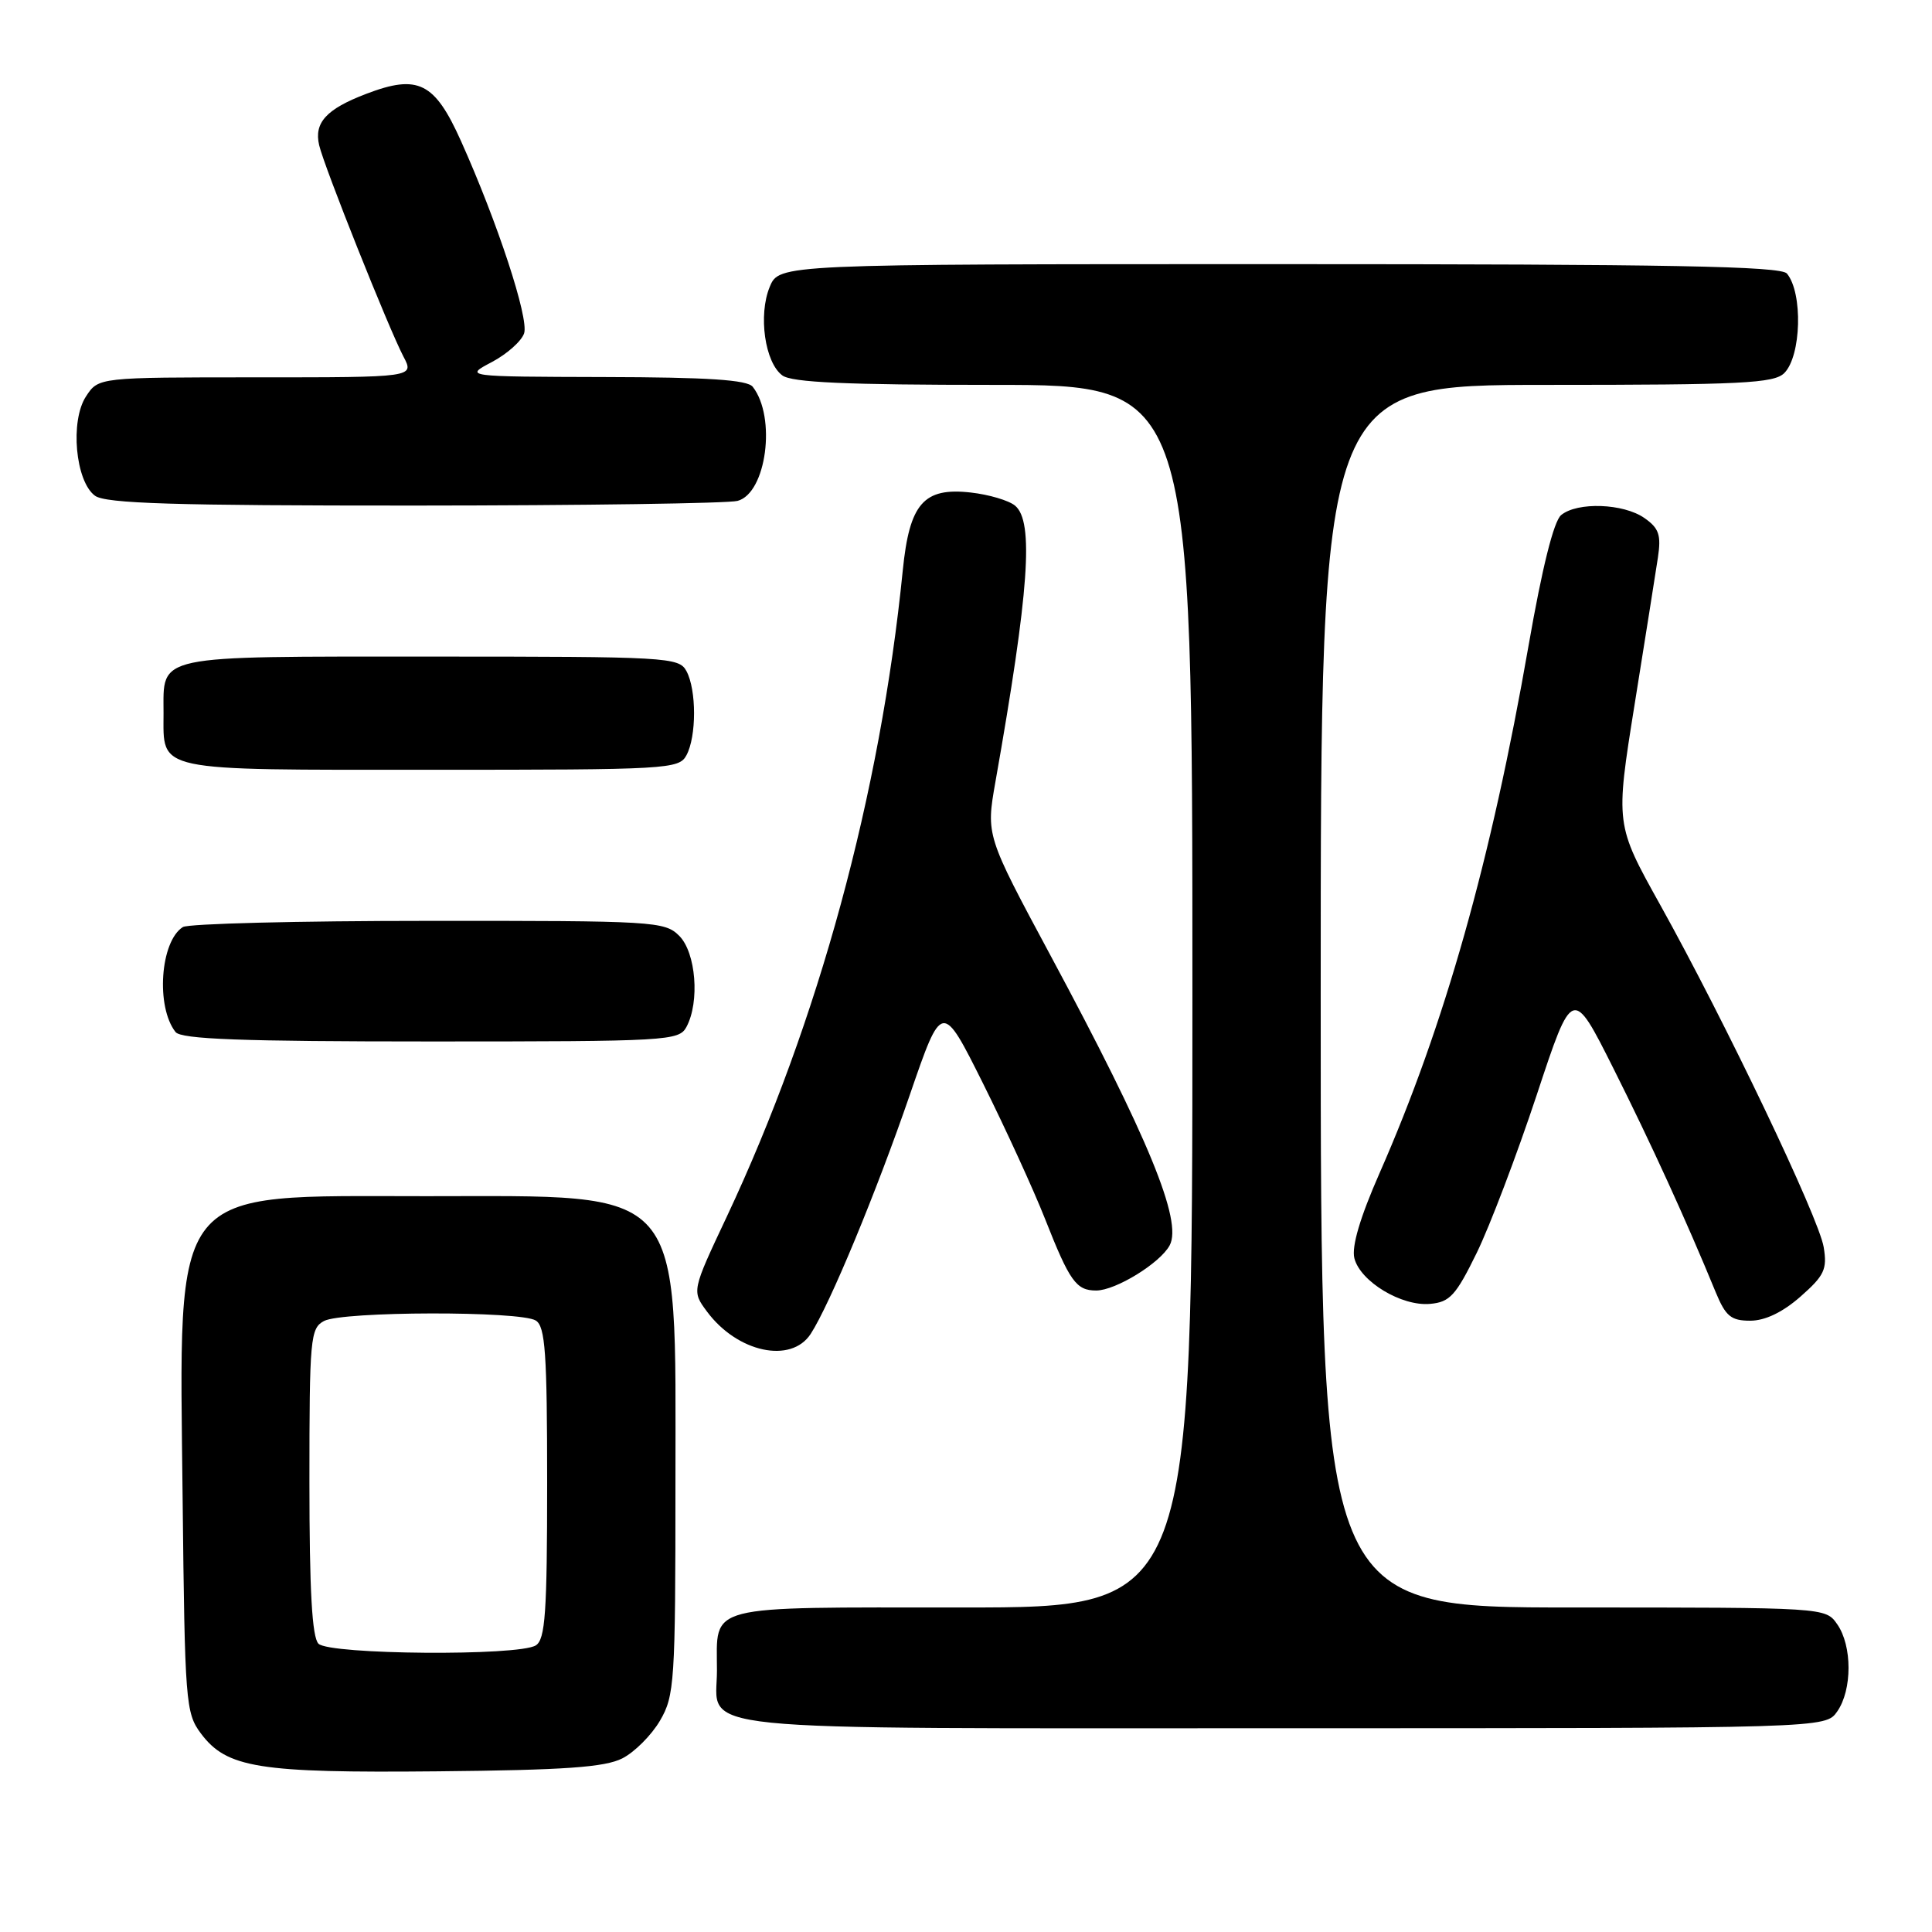 <?xml version="1.0" encoding="UTF-8" standalone="no"?>
<!DOCTYPE svg PUBLIC "-//W3C//DTD SVG 1.1//EN" "http://www.w3.org/Graphics/SVG/1.1/DTD/svg11.dtd" >
<svg xmlns="http://www.w3.org/2000/svg" xmlns:xlink="http://www.w3.org/1999/xlink" version="1.1" viewBox="0 0 256 256">
 <g >
 <path fill="currentColor"
d=" M 82.45 233.00 C 84.07 232.18 86.32 229.93 87.45 228.00 C 89.38 224.70 89.50 222.93 89.50 196.50 C 89.50 156.65 91.11 158.50 56.50 158.50 C 22.17 158.50 23.76 156.52 24.20 198.68 C 24.49 225.53 24.60 226.99 26.61 229.68 C 30.04 234.27 34.23 234.94 58.00 234.71 C 74.82 234.55 80.14 234.17 82.45 233.00 Z  M 243.44 226.78 C 245.44 223.92 245.44 218.08 243.44 215.22 C 241.89 213.00 241.87 213.00 208.44 213.00 C 175.00 213.00 175.00 213.00 175.00 132.00 C 175.00 51.00 175.00 51.00 204.93 51.00 C 230.80 51.00 235.07 50.79 236.43 49.43 C 238.68 47.17 238.91 38.83 236.78 36.25 C 235.98 35.27 221.29 35.00 169.50 35.00 C 103.24 35.00 103.24 35.00 101.99 38.02 C 100.45 41.75 101.35 48.05 103.67 49.75 C 104.94 50.68 112.19 51.00 131.69 51.00 C 158.00 51.00 158.00 51.00 158.00 132.00 C 158.00 213.00 158.00 213.00 127.54 213.00 C 93.01 213.00 95.00 212.49 95.00 221.36 C 95.00 229.59 89.18 229.00 170.01 229.00 C 241.89 229.00 241.89 229.00 243.44 226.78 Z  M 107.42 176.75 C 109.95 172.86 116.12 157.98 120.55 145.09 C 124.82 132.67 124.82 132.67 130.27 143.59 C 133.26 149.59 136.95 157.65 138.47 161.50 C 141.74 169.80 142.60 171.00 145.25 171.00 C 147.82 171.00 153.73 167.37 154.99 165.01 C 156.71 161.80 152.16 150.73 139.19 126.59 C 130.65 110.69 130.65 110.69 131.90 103.59 C 136.37 78.29 137.02 69.09 134.50 67.00 C 133.67 66.31 131.03 65.53 128.62 65.26 C 122.38 64.56 120.51 66.71 119.62 75.60 C 116.65 105.25 108.44 135.40 96.31 161.20 C 91.66 171.07 91.66 171.07 93.68 173.79 C 97.70 179.21 104.82 180.74 107.42 176.75 Z  M 238.57 171.81 C 241.74 169.02 242.13 168.19 241.65 165.26 C 241.02 161.37 228.59 135.35 219.97 119.87 C 214.05 109.24 214.05 109.24 216.59 93.37 C 217.99 84.64 219.38 75.87 219.68 73.89 C 220.13 70.89 219.83 69.99 217.89 68.64 C 215.12 66.70 209.01 66.48 206.86 68.25 C 205.88 69.06 204.35 75.19 202.55 85.50 C 197.58 114.00 191.41 135.87 182.80 155.44 C 180.21 161.33 179.08 165.17 179.46 166.72 C 180.24 169.81 185.72 173.12 189.50 172.77 C 192.11 172.54 192.91 171.66 195.68 166.00 C 197.42 162.43 200.99 153.03 203.61 145.13 C 208.36 130.76 208.36 130.76 213.79 141.58 C 218.76 151.49 223.37 161.56 227.35 171.25 C 228.66 174.41 229.37 175.00 231.91 175.00 C 233.88 175.00 236.20 173.89 238.57 171.81 Z  M 90.96 136.07 C 92.74 132.75 92.22 126.22 90.00 124.00 C 88.08 122.08 86.68 122.00 56.75 122.02 C 39.56 122.02 24.93 122.39 24.23 122.84 C 21.23 124.74 20.63 133.41 23.26 136.75 C 24.01 137.70 32.01 138.00 57.09 138.00 C 88.53 138.00 89.97 137.92 90.96 136.07 Z  M 90.96 100.07 C 92.30 97.58 92.30 91.42 90.96 88.93 C 89.97 87.08 88.53 87.00 57.09 87.00 C 20.15 87.00 21.67 86.68 21.67 94.50 C 21.67 102.32 20.15 102.00 57.09 102.00 C 88.53 102.00 89.97 101.92 90.96 100.07 Z  M 97.73 66.37 C 101.56 65.35 102.89 55.27 99.74 51.25 C 99.02 50.33 93.79 49.99 80.13 49.96 C 61.50 49.91 61.50 49.91 65.18 47.97 C 67.20 46.90 69.12 45.18 69.45 44.16 C 70.09 42.15 65.92 29.46 61.08 18.68 C 57.59 10.90 55.40 9.81 48.54 12.43 C 43.24 14.45 41.59 16.25 42.29 19.24 C 42.94 22.06 51.51 43.53 53.46 47.25 C 54.91 50.00 54.91 50.00 33.98 50.00 C 13.05 50.00 13.05 50.00 11.40 52.52 C 9.26 55.77 9.99 63.79 12.59 65.69 C 14.00 66.72 23.05 67.00 54.94 66.99 C 77.25 66.98 96.51 66.70 97.73 66.37 Z  M 42.20 217.80 C 41.35 216.95 41.00 210.76 41.00 196.34 C 41.00 177.32 41.12 176.01 42.93 175.04 C 45.35 173.74 68.97 173.69 71.00 174.98 C 72.25 175.77 72.50 179.30 72.50 196.50 C 72.50 213.70 72.25 217.23 71.00 218.02 C 68.73 219.46 43.66 219.26 42.20 217.80 Z "/>
</g>
</svg>